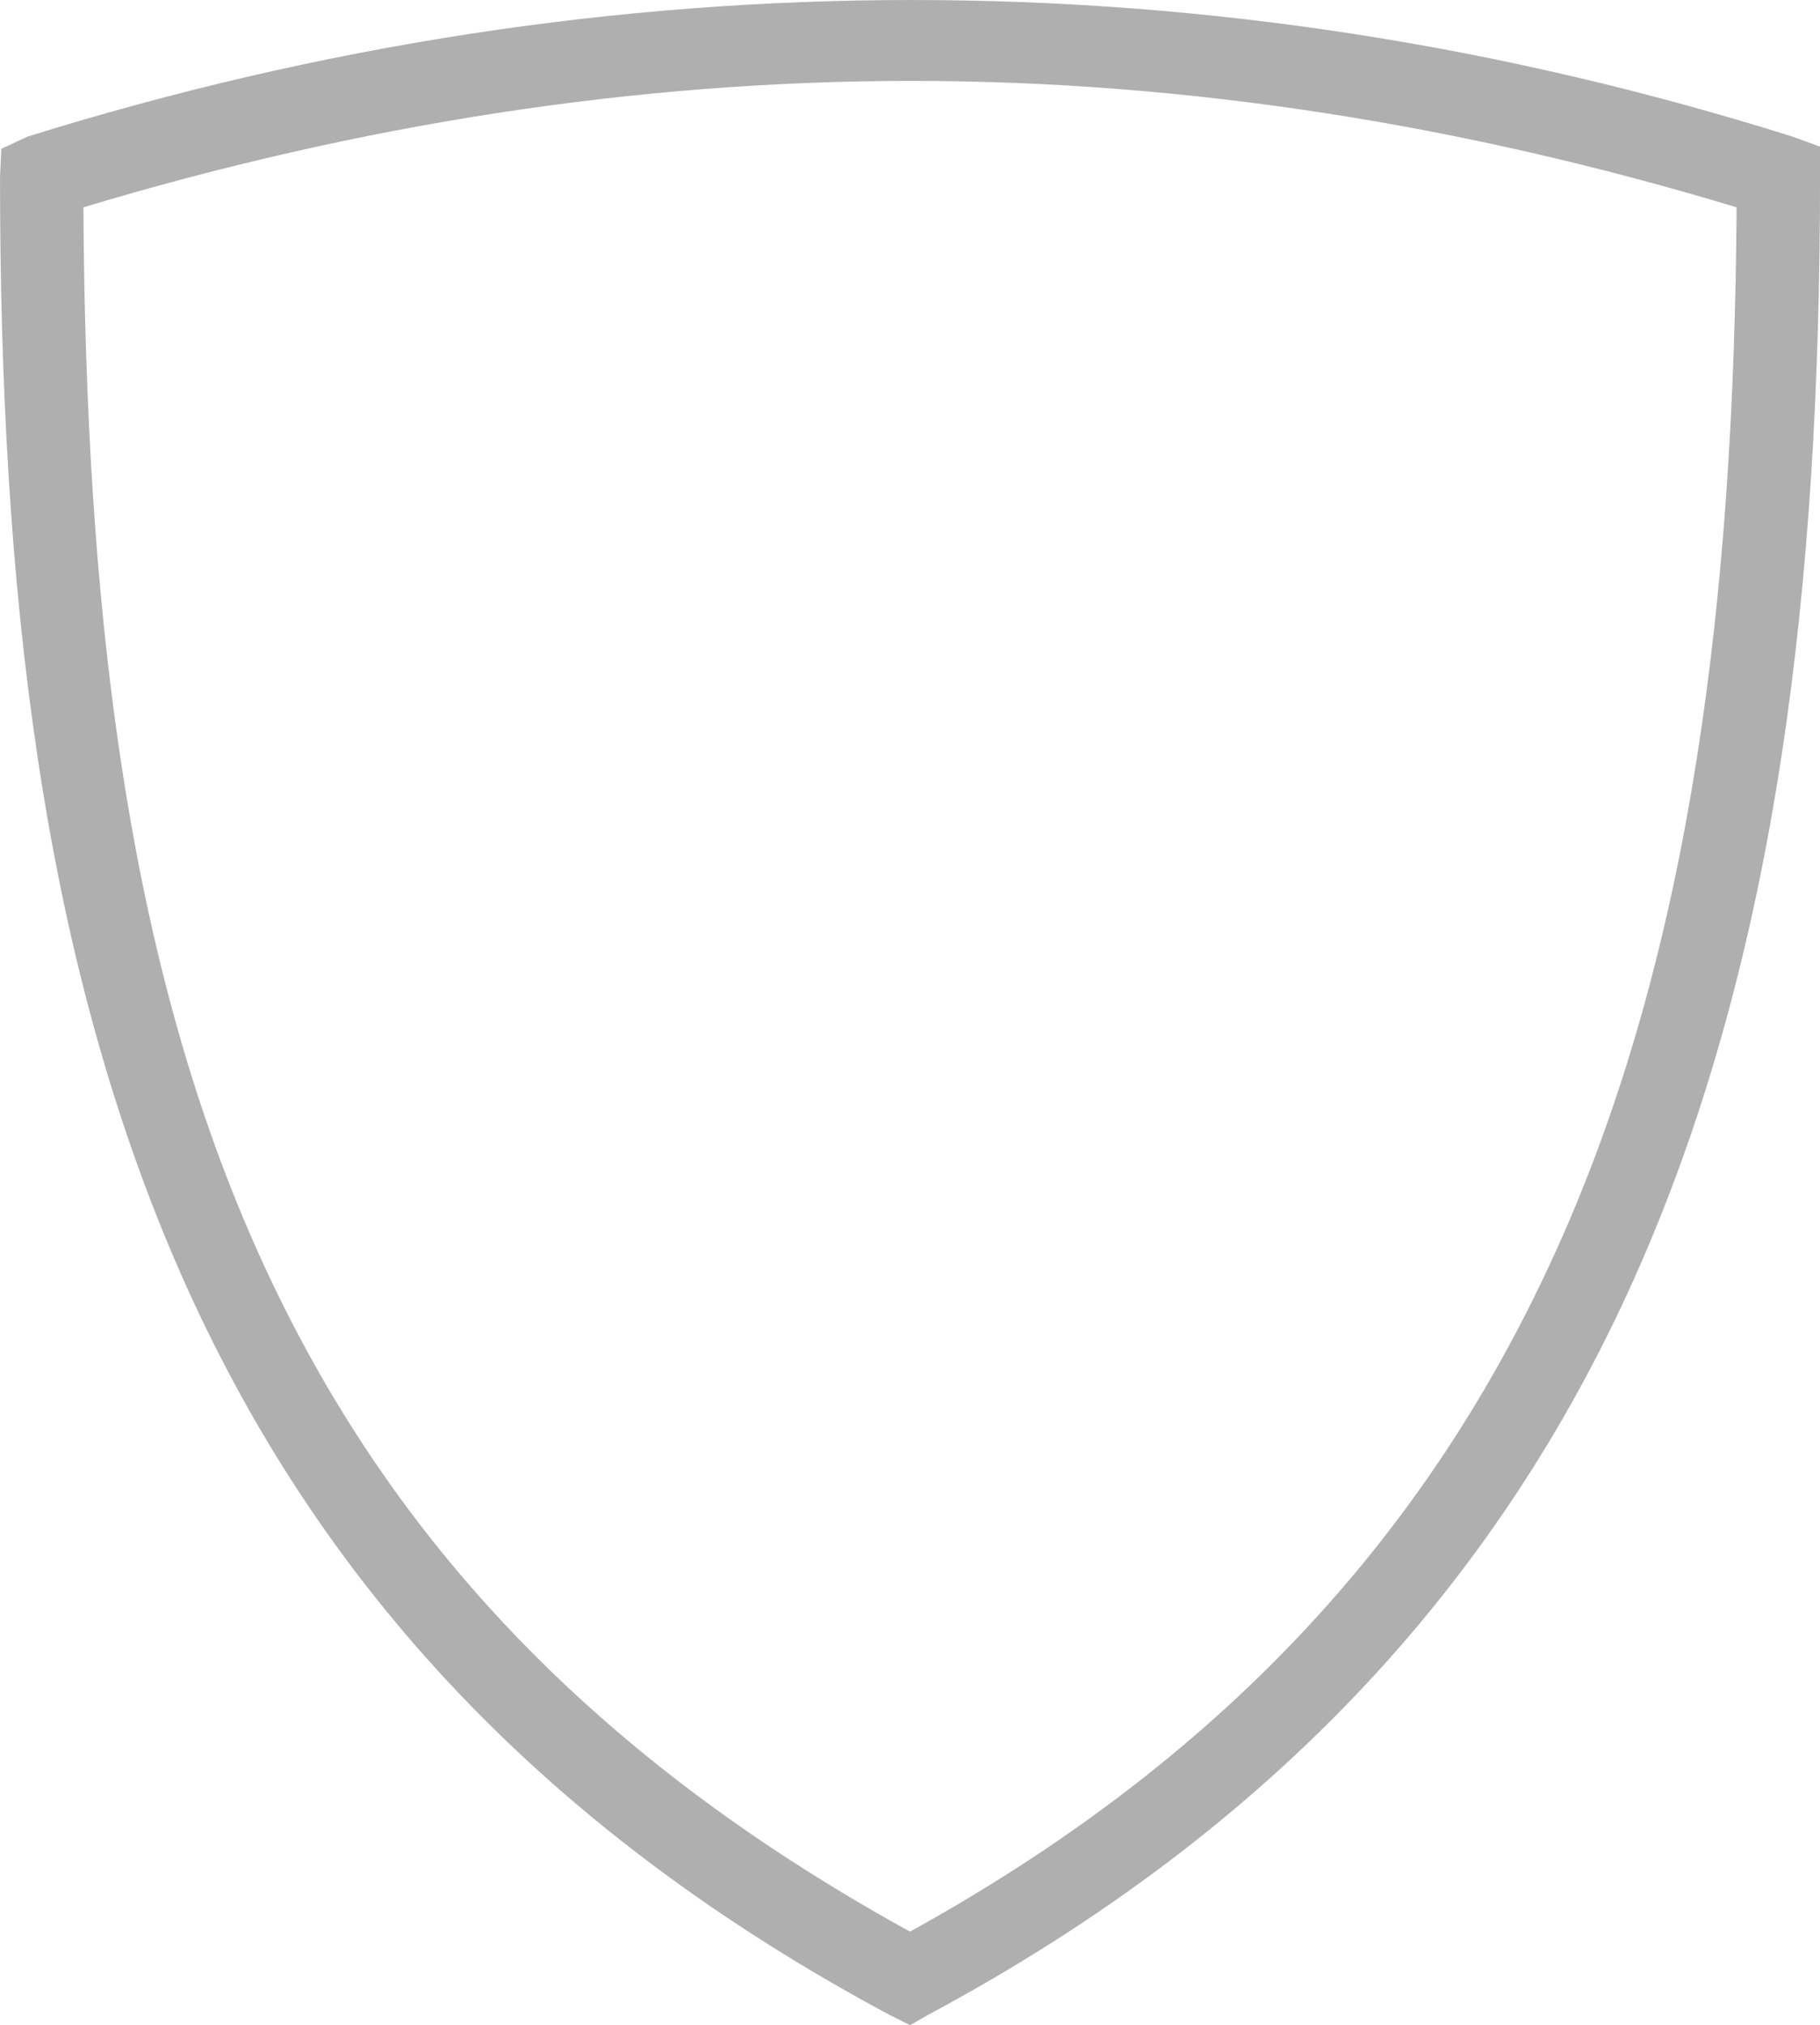 <?xml version="1.0" encoding="UTF-8" standalone="no"?>
<!-- Created with Inkscape (http://www.inkscape.org/) -->

<svg
   xmlns:dc="http://purl.org/dc/elements/1.1/"
   xmlns:cc="http://creativecommons.org/ns#"
   xmlns:rdf="http://www.w3.org/1999/02/22-rdf-syntax-ns#"
   xmlns:svg="http://www.w3.org/2000/svg"
   xmlns="http://www.w3.org/2000/svg"
   xmlns:sodipodi="http://sodipodi.sourceforge.net/DTD/sodipodi-0.dtd"
   xmlns:inkscape="http://www.inkscape.org/namespaces/inkscape"
   width="111.255mm"
   height="123.772mm"
   viewBox="0 0 111.255 123.772"
   version="1.1"
   id="svg8"
   sodipodi:docname="empty-shield.svg"
   inkscape:version="0.92.4 (5da689c313, 2019-01-14)">
  <defs
     id="defs2" />
  <sodipodi:namedview
     id="base"
     pagecolor="#ffffff"
     bordercolor="#666666"
     borderopacity="1.0"
     inkscape:pageopacity="0.0"
     inkscape:pageshadow="2"
     inkscape:zoom="0.35"
     inkscape:cx="-96.896873"
     inkscape:cy="-48.957662"
     inkscape:document-units="mm"
     inkscape:current-layer="layer1"
     showgrid="false"
     fit-margin-top="0"
     fit-margin-left="0"
     fit-margin-right="0"
     fit-margin-bottom="0"
     inkscape:window-width="1920"
     inkscape:window-height="1017"
     inkscape:window-x="-8"
     inkscape:window-y="-8"
     inkscape:window-maximized="1" />
  <g
     inkscape:label="Layer 1"
     inkscape:groupmode="layer"
     id="layer1"
     transform="translate(-8.628,-12.108)">
    <g
       transform="translate(2.268,3.024)"
       id="layer1-0"
       inkscape:label="Layer 1"
       style="fill:#000000;fill-opacity:0.315">
      <path
         sodipodi:nodetypes="cccccccccscccccccccccc"
         id="path859"
         d="m 62.143,9.084 c -18.027,-0.002 -36.131,2.745 -54.083,8.344 l -1.619,0.747 -0.08,1.725 c 0,25.218 2.565,47.246 10.662,66.135 8.096,18.889 21.78,34.445 43.73,46.202 l 1.236,0.618 1.081,-0.618 c 21.448,-11.489 35.318,-26.962 43.575,-45.893 8.258,-18.93 10.971,-41.138 10.971,-66.445 v -1.853 l -1.7,-0.618 C 98.147,11.836 80.17,9.087 62.143,9.085 Z m 0,4.945 c 16.843,0.002 33.716,2.688 50.373,7.726 -0.147,24.099 -2.865,45.062 -10.507,62.581 -7.681,17.607 -20.199,31.859 -40.021,42.802 -20.384,-11.214 -32.947,-25.37 -40.485,-42.957 -7.483,-17.459 -9.911,-38.385 -10.044,-62.427 16.883,-5.078 33.787,-7.728 50.683,-7.726 z"
         inkscape:connector-curvature="0"
         style="fill:#000000;fill-opacity:0.315;stroke-width:0.265" />
    </g>
  </g>
</svg>
